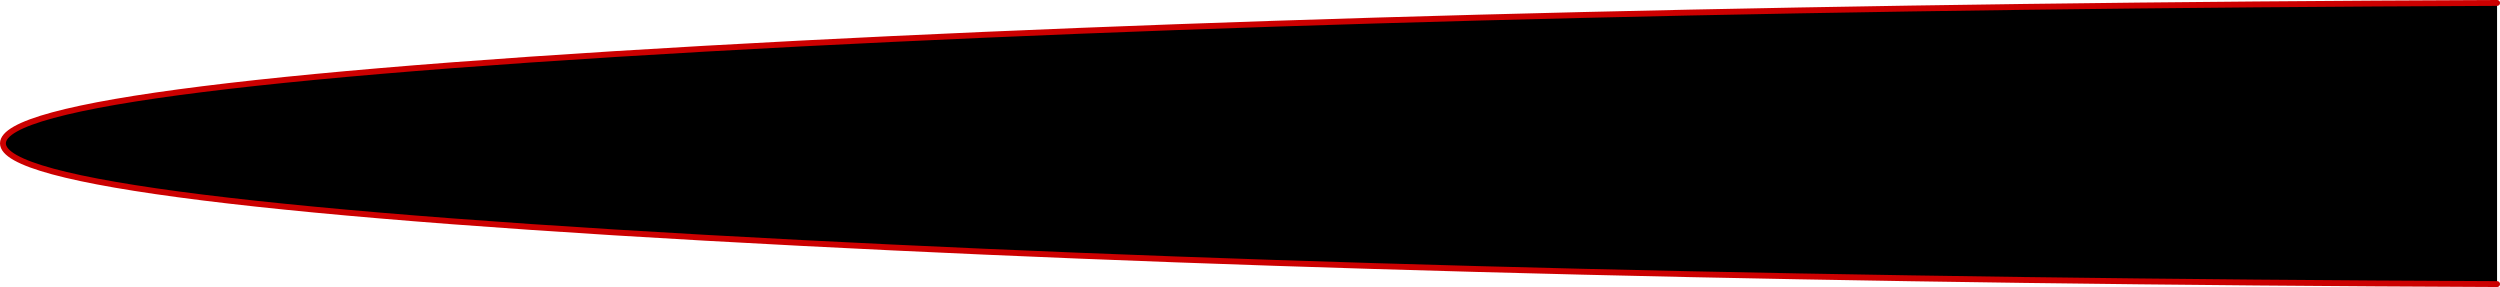 <?xml version="1.0" encoding="UTF-8" standalone="no"?>
<svg xmlns:xlink="http://www.w3.org/1999/xlink" height="48.85px" width="425.5px" xmlns="http://www.w3.org/2000/svg">
  <g transform="matrix(1.0, 0.0, 0.0, 1.0, -183.0, -543.1)">
    <path d="M608.0 591.45 Q441.1 590.75 319.4 584.45 183.5 577.45 183.5 567.5 183.5 557.55 319.4 550.5 441.1 544.25 608.0 543.6 L608.0 591.45" fill="#000000" fill-rule="evenodd" stroke="none"/>
    <path d="M608.0 591.45 Q441.1 590.75 319.4 584.45 183.5 577.45 183.5 567.5 183.5 557.55 319.4 550.5 441.1 544.25 608.0 543.6" fill="none" stroke="#cc0000" stroke-linecap="round" stroke-linejoin="round" stroke-width="1.0"/>
  </g>
</svg>
